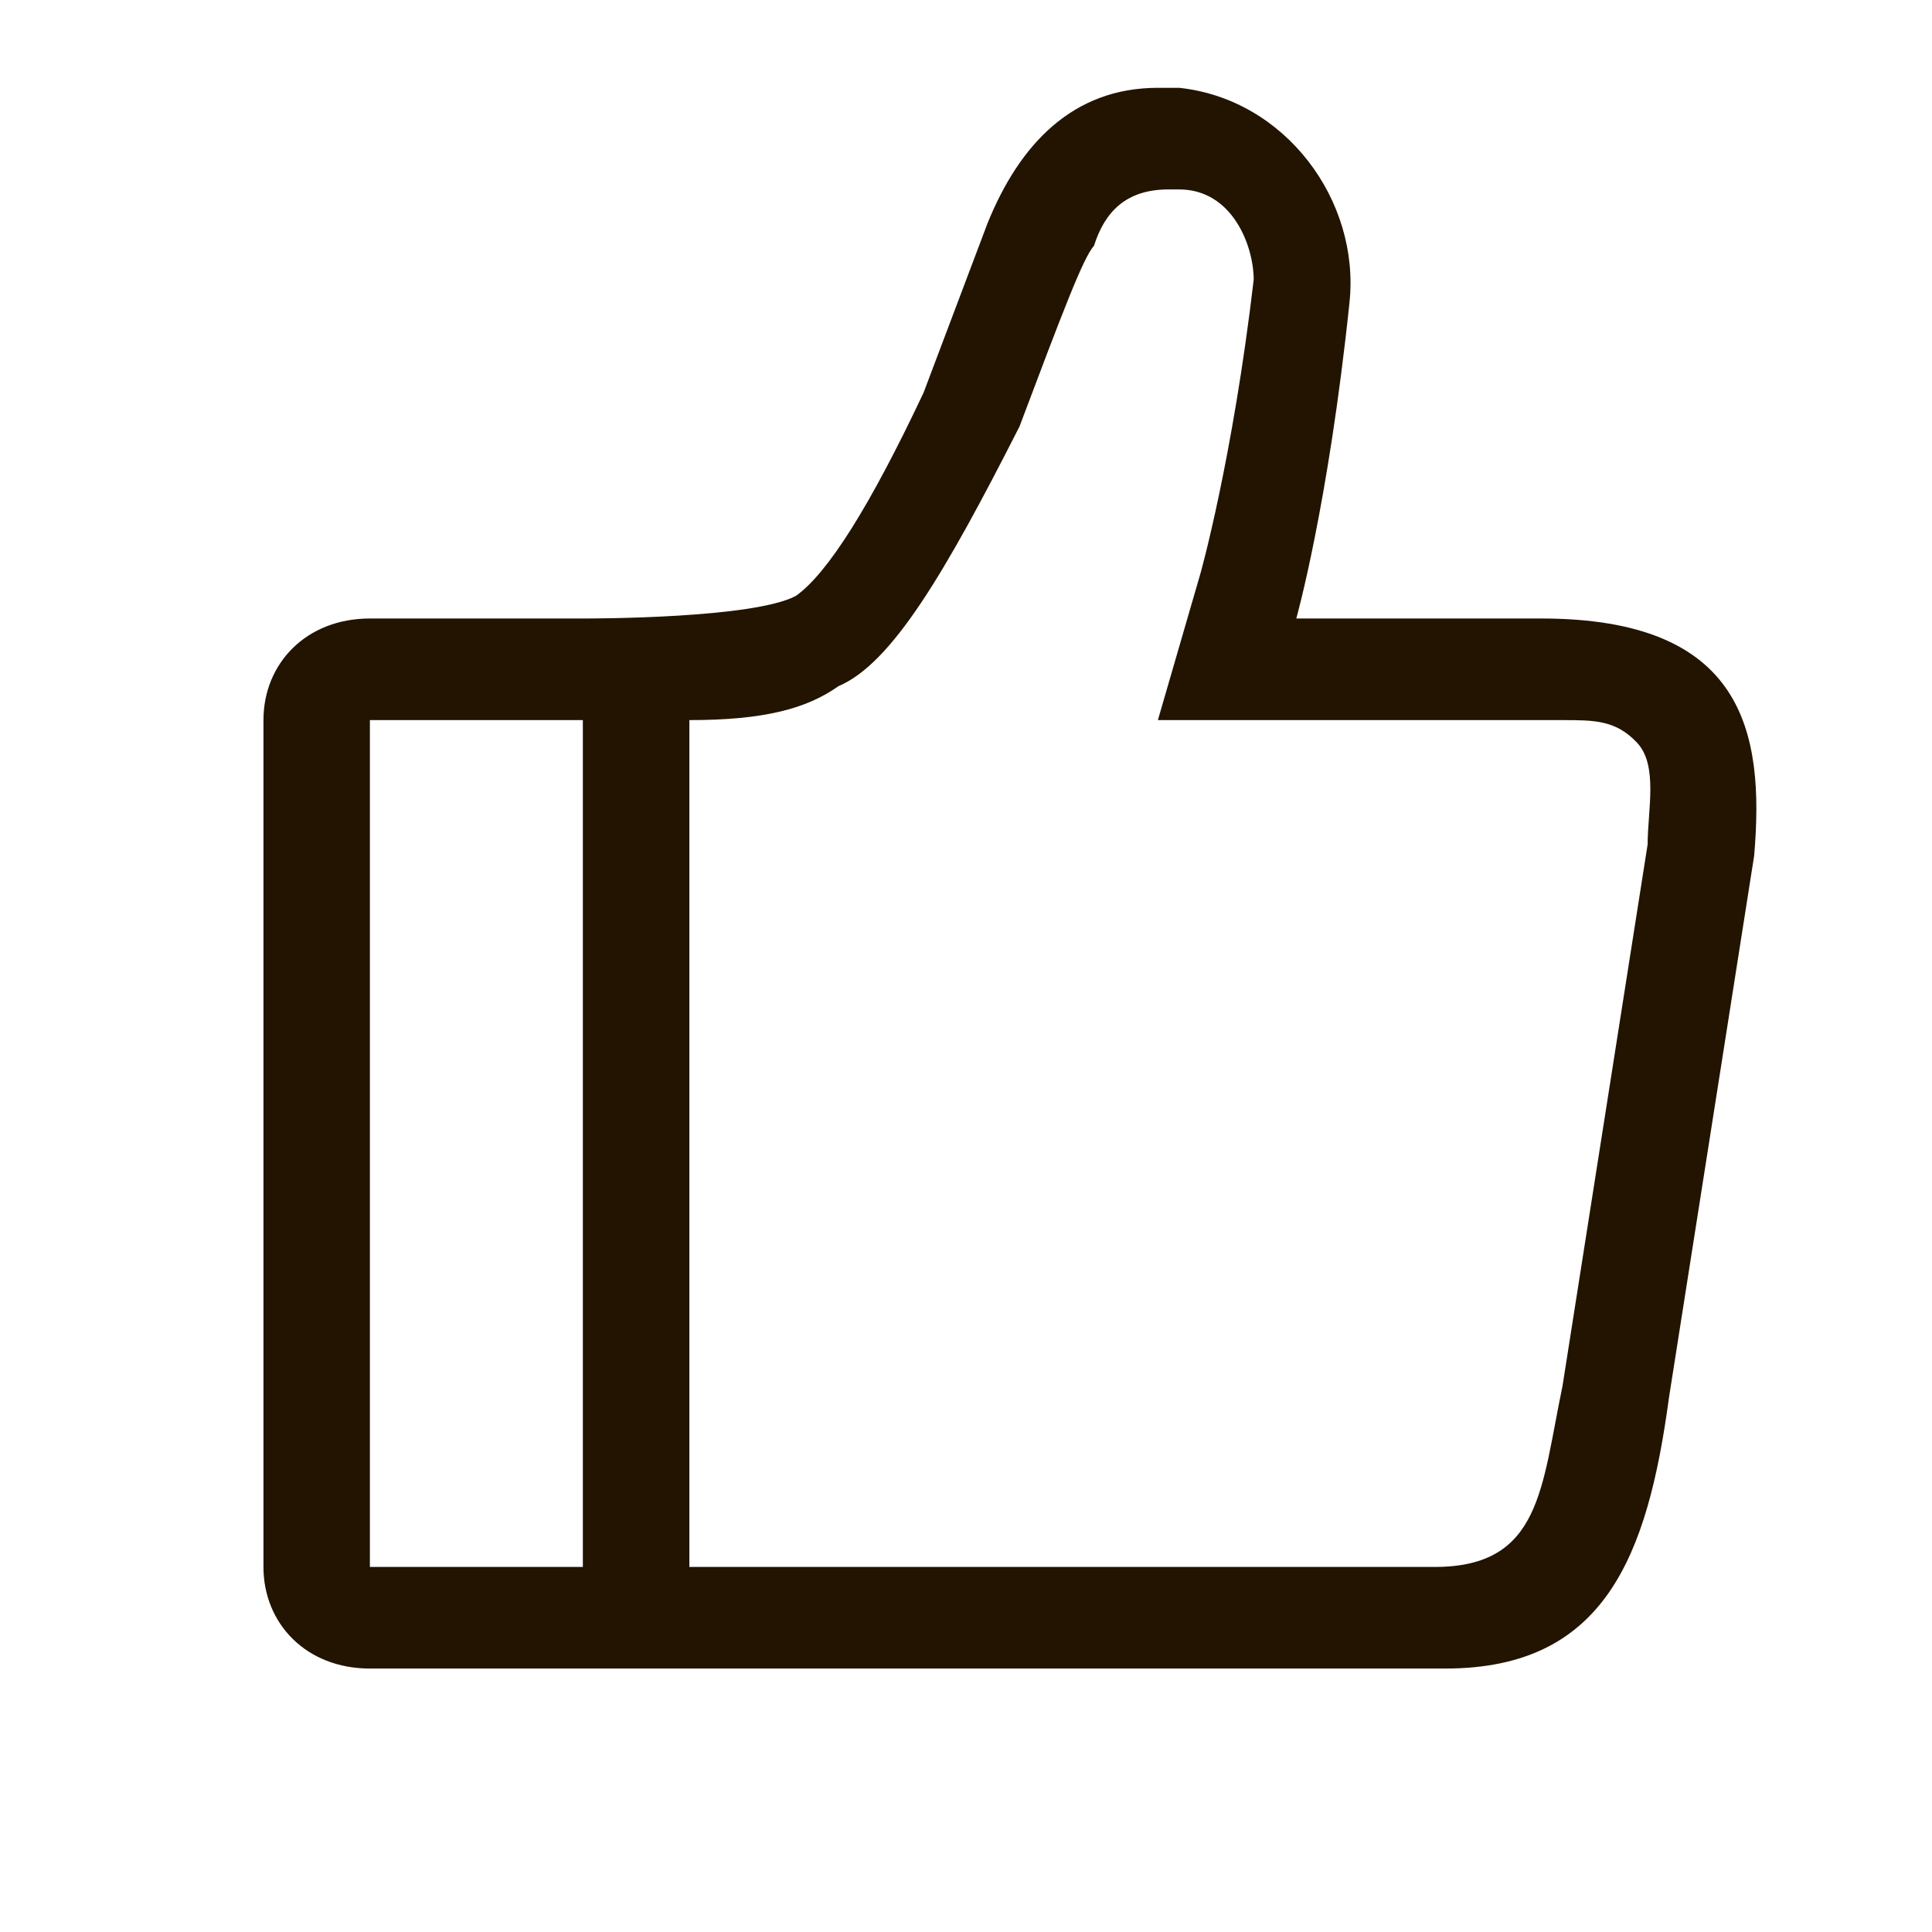 <svg preserveAspectRatio="none" width="100%" height="100%" overflow="visible" style="display: block;" viewBox="0 0 22 22" fill="none" xmlns="http://www.w3.org/2000/svg">
<g id="&#232;&#181;&#158; 1">
<path id="Vector" d="M17.55 7.043H14.761C14.761 7.043 15.125 5.757 15.367 3.443C15.489 2.286 14.64 1.129 13.427 1H13.185C12.215 1 11.609 1.643 11.245 2.543L10.517 4.471C9.911 5.757 9.426 6.529 9.062 6.786C8.577 7.043 6.759 7.043 6.637 7.043H4.212C3.485 7.043 3 7.557 3 8.2V17.843C3 18.486 3.485 19 4.212 19H16.459C18.277 19 18.762 17.714 19.005 15.914L19.975 9.743C20.096 8.329 19.854 7.043 17.55 7.043ZM6.637 17.843H4.212V8.2H6.637V17.843ZM18.762 9.614L17.792 15.786C17.55 16.943 17.55 17.843 16.337 17.843H7.85V8.2C8.699 8.2 9.184 8.071 9.547 7.814C10.154 7.557 10.76 6.529 11.609 4.857C12.094 3.571 12.336 2.929 12.457 2.8C12.579 2.414 12.821 2.157 13.306 2.157H13.427C14.034 2.157 14.276 2.8 14.276 3.186C14.034 5.243 13.67 6.529 13.67 6.529L13.185 8.2H17.792C18.156 8.2 18.399 8.2 18.641 8.457C18.884 8.714 18.762 9.229 18.762 9.614Z" fill="#221400"/>
</g>
</svg>
